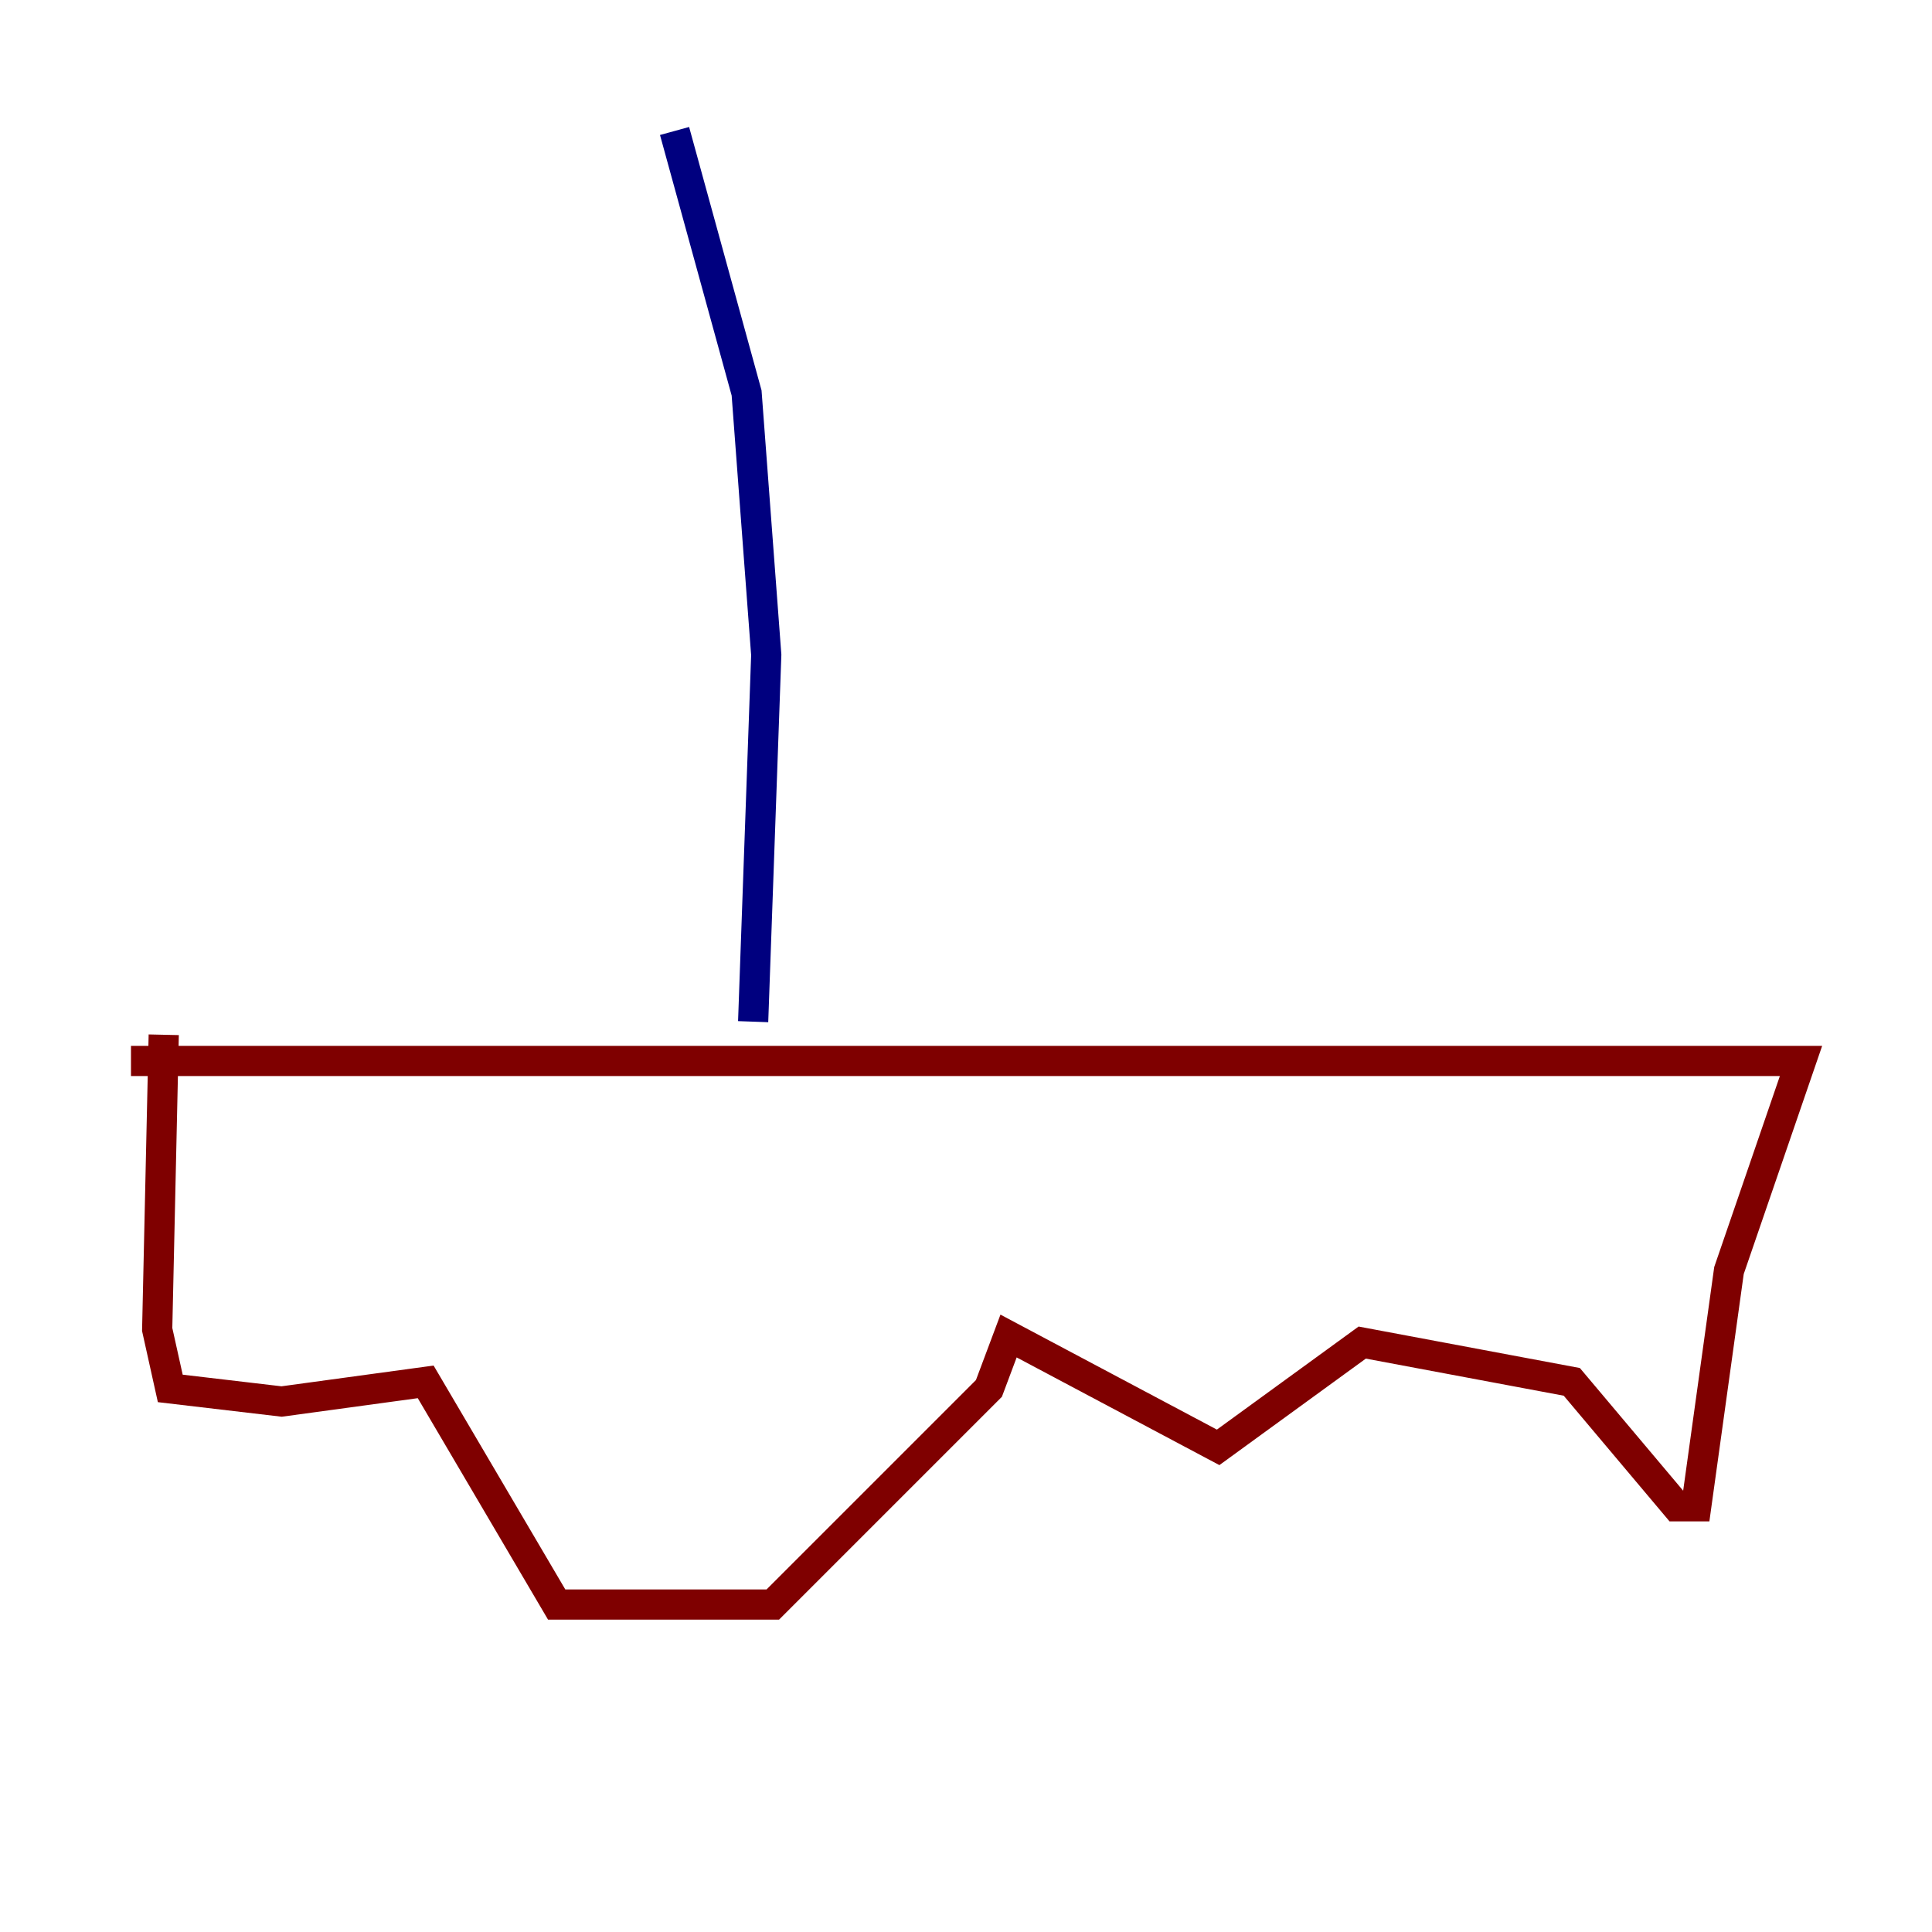 <?xml version="1.0" encoding="utf-8" ?>
<svg baseProfile="tiny" height="128" version="1.2" viewBox="0,0,128,128" width="128" xmlns="http://www.w3.org/2000/svg" xmlns:ev="http://www.w3.org/2001/xml-events" xmlns:xlink="http://www.w3.org/1999/xlink"><defs /><polyline fill="none" points="44.691,8.678 49.464,26.034 50.766,43.39 49.898,67.688" stroke="#00007f" stroke-width="2" /><polyline fill="none" points="8.678,70.291 119.322,70.291 114.549,84.176 112.38,99.797 111.078,99.797 104.136,91.552 90.251,88.949 80.705,95.891 66.82,88.515 65.519,91.986 51.2,106.305 36.881,106.305 28.203,91.552 18.658,92.854 11.281,91.986 10.414,88.081 10.848,68.556" stroke="#7f0000" stroke-width="2" /></svg>